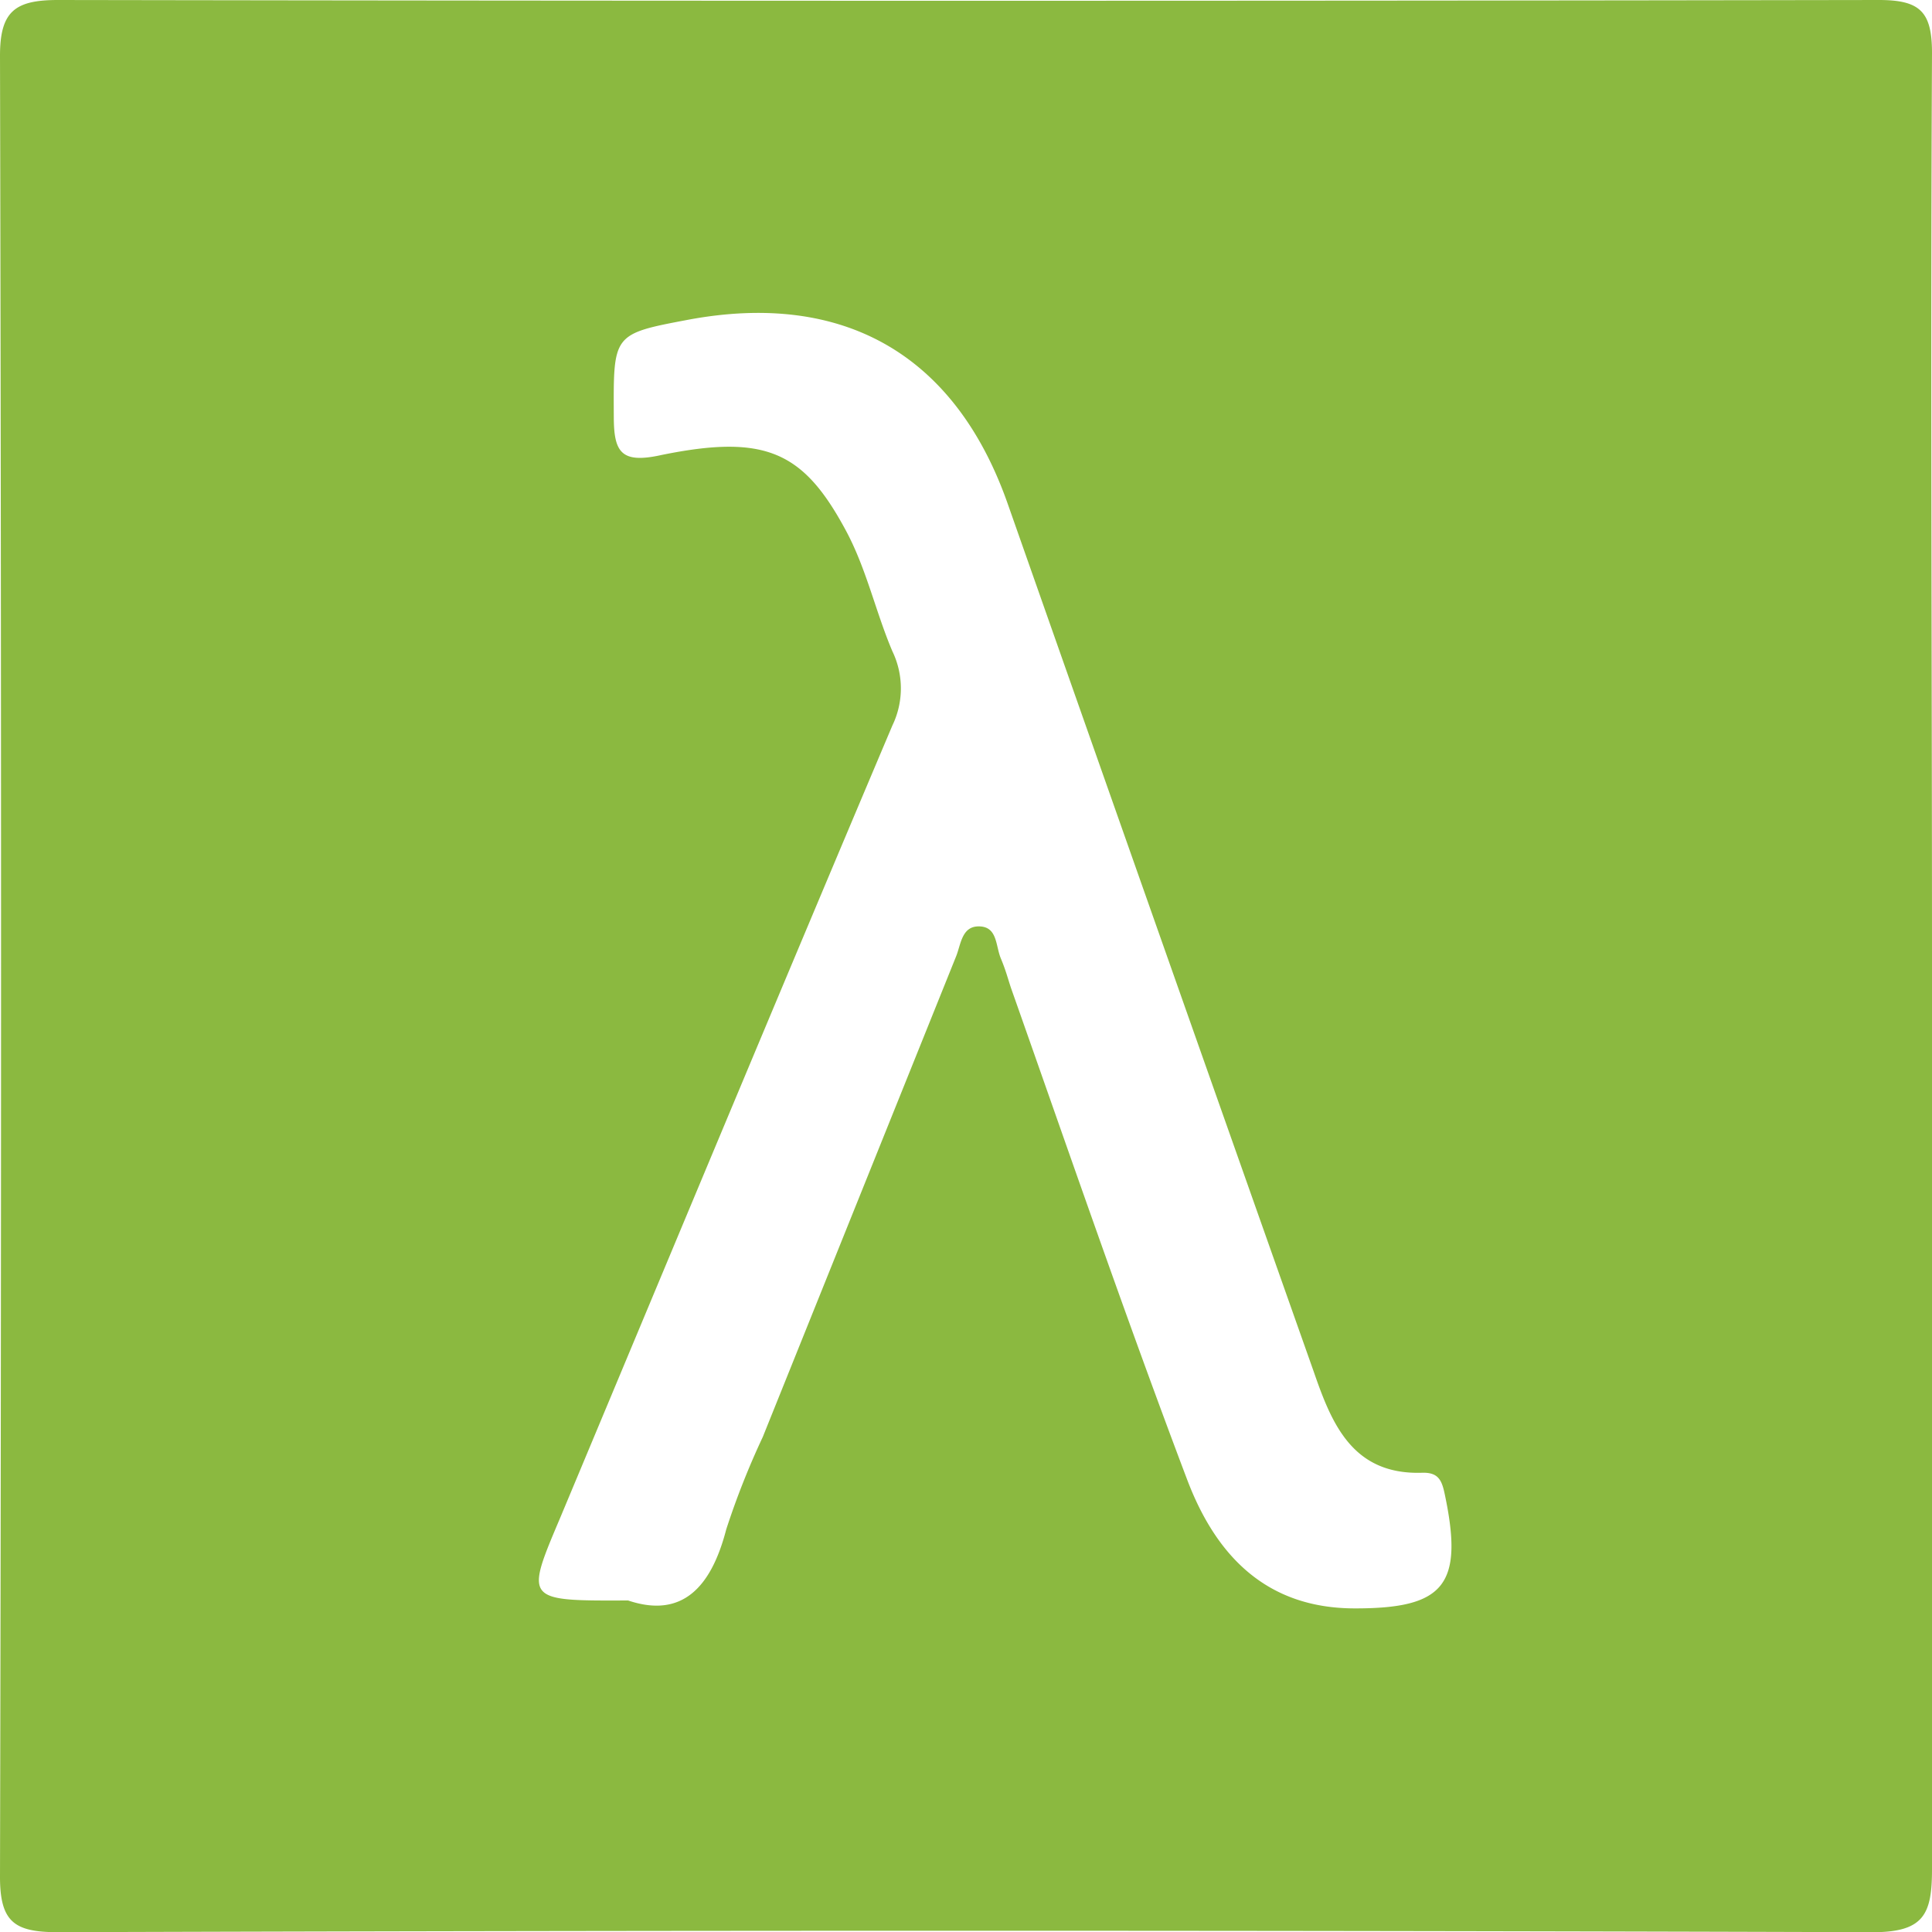 <svg id="Layer_1" data-name="Layer 1" xmlns="http://www.w3.org/2000/svg" viewBox="0 0 100 100"><defs><style>.cls-1{fill:#8bb940;}</style></defs><path class="cls-1" d="M100,50.28c0,15.49,0,31,0,46.46,0,2.32-.4,3.27-3.06,3.27q-47-.15-94,0C.75,100,0,99.48,0,97.15Q.11,50,0,2.88C0,.58.78,0,3,0Q50.11.08,97.25,0C99.38,0,100,.6,100,2.74,99.92,18.59,100,34.43,100,50.28ZM32.51,82.84c2.79.94,4.3-.67,5.08-3.68a41.26,41.26,0,0,1,1.89-4.78q5-12.43,10-24.86c.26-.63.29-1.6,1.22-1.57s.83,1,1.1,1.65.35,1,.53,1.54c3,8.5,5.92,17,9.13,25.48,1.45,3.8,4,6.62,8.64,6.63s5.68-1.19,4.68-5.91c-.15-.72-.33-1.14-1.18-1.11C70,76.34,68.93,73.69,68,71Q60.05,48.52,52.15,26.05c-2.72-7.71-8.5-11-16.53-9.5-3.92.74-3.87.74-3.85,5,0,1.84.36,2.47,2.47,2,5.39-1.1,7.34-.16,9.51,3.85,1.09,2,1.56,4.24,2.44,6.31a4.42,4.42,0,0,1,0,3.84C40.4,51.23,34.71,64.9,29,78.55,27.17,82.87,27.15,82.86,32.51,82.84Z"/></svg>